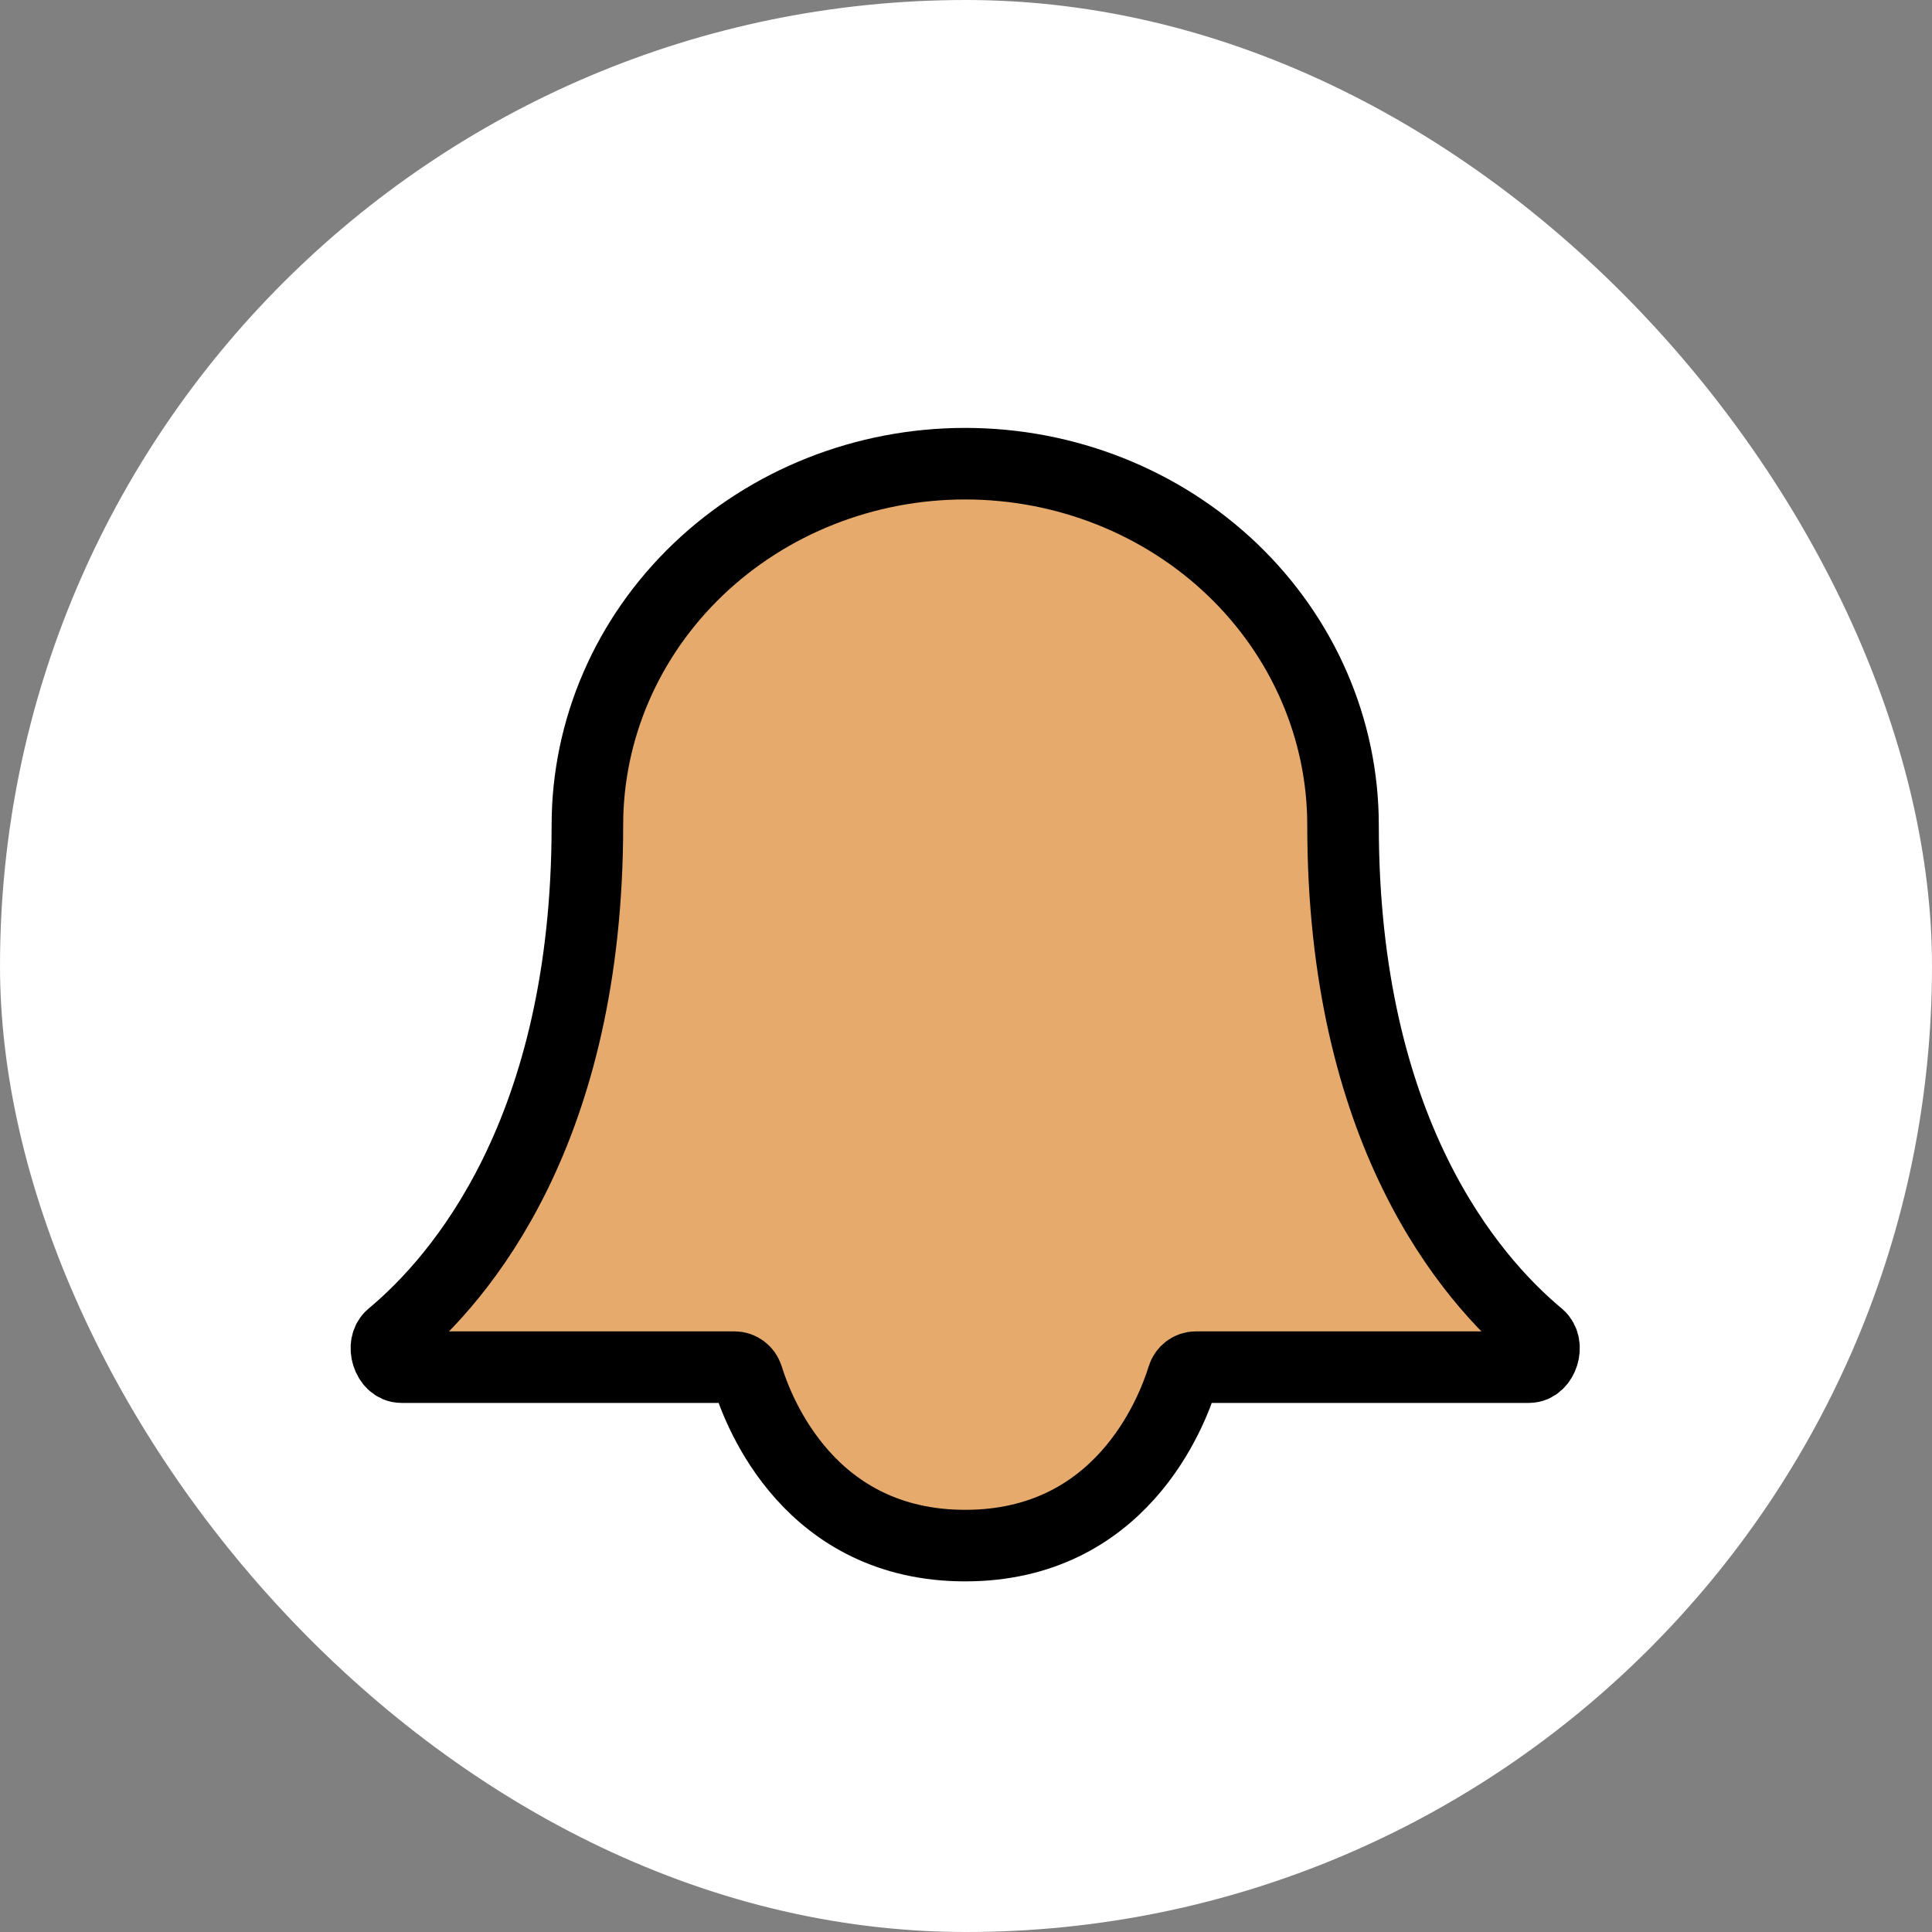 <svg width="54" height="54" viewBox="0 0 54 54" fill="none" xmlns="http://www.w3.org/2000/svg">
<rect x="0" y="0" width="54" height="54" fill="#808080" stroke="none"/>
<rect width="54" height="54" rx="27" fill="white"/>
<path d="M37.538 23.061C37.538 20.382 36.425 17.813 34.445 15.918C32.464 14.024 29.778 12.96 26.978 12.96C24.177 12.96 21.491 14.024 19.511 15.918C17.53 17.813 16.418 20.382 16.418 23.061C16.418 31.606 12.884 35.725 10.942 37.344C10.65 37.587 10.84 38.212 11.22 38.212H20.53C20.698 38.212 20.844 38.326 20.894 38.487C21.216 39.532 22.656 43.2 26.978 43.2C31.3 43.2 32.739 39.532 33.061 38.487C33.111 38.326 33.257 38.212 33.426 38.212H42.736C43.115 38.212 43.305 37.587 43.014 37.344C41.071 35.725 37.538 31.606 37.538 23.061Z" fill="#E7AA6D" stroke="black" stroke-width="2" stroke-linecap="round" stroke-linejoin="round"/>
</svg>
